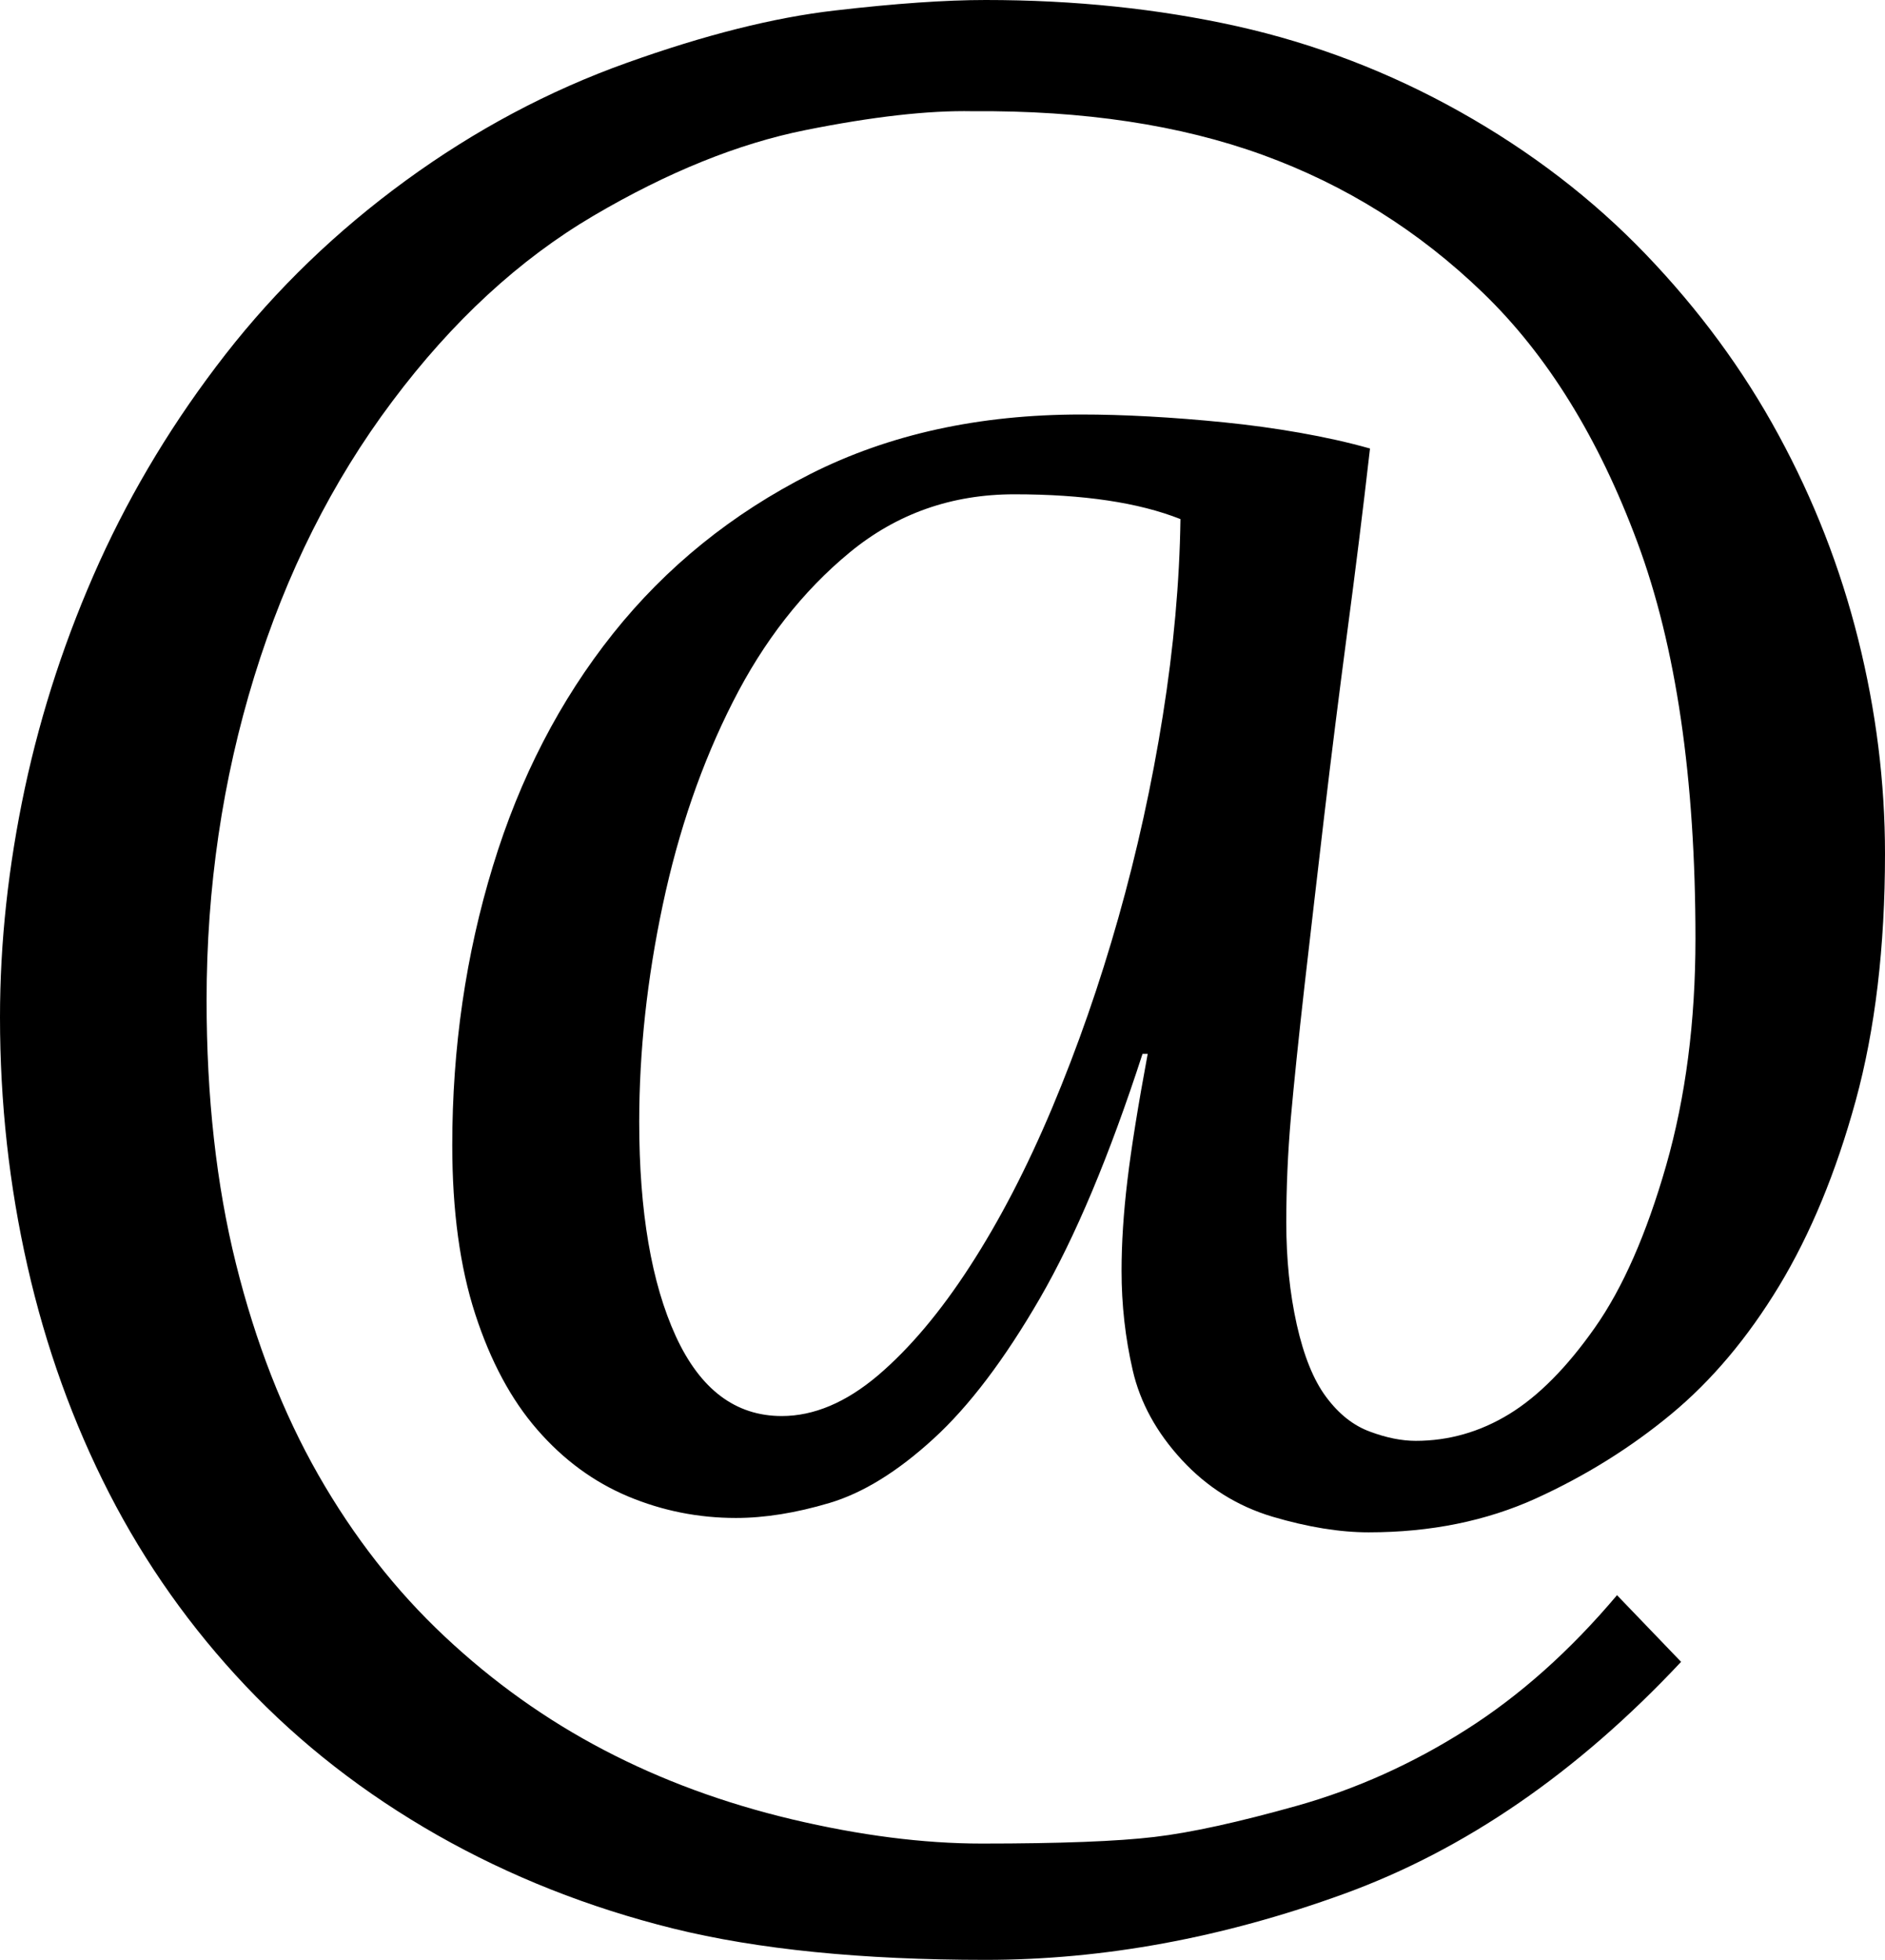 <svg width="21.123" height="21.958" viewBox="1.494 -41.06 21.123 21.958" xmlns="http://www.w3.org/2000/svg"><path d="M14.722 -35.244C14.253 -35.43 13.633 -35.522 12.861 -35.522C12.158 -35.522 11.543 -35.305 11.016 -34.871C10.488 -34.436 10.051 -33.877 9.705 -33.193C9.358 -32.51 9.097 -31.753 8.921 -30.923C8.745 -30.093 8.657 -29.282 8.657 -28.491C8.657 -27.485 8.794 -26.685 9.067 -26.089C9.341 -25.493 9.736 -25.195 10.254 -25.195C10.615 -25.195 10.974 -25.347 11.331 -25.649C11.687 -25.952 12.031 -26.36 12.363 -26.873C12.695 -27.385 13.003 -27.979 13.286 -28.652C13.569 -29.326 13.816 -30.034 14.026 -30.776C14.236 -31.519 14.402 -32.273 14.524 -33.04C14.646 -33.806 14.712 -34.541 14.722 -35.244ZM22.617 -31.494C22.617 -30.449 22.507 -29.526 22.288 -28.726C22.068 -27.925 21.782 -27.234 21.431 -26.653C21.079 -26.072 20.676 -25.593 20.222 -25.217C19.768 -24.841 19.263 -24.526 18.706 -24.272C18.149 -24.019 17.524 -23.892 16.831 -23.892C16.509 -23.892 16.15 -23.95 15.754 -24.067C15.359 -24.185 15.02 -24.397 14.736 -24.705C14.453 -25.012 14.27 -25.347 14.187 -25.708C14.104 -26.069 14.062 -26.44 14.062 -26.821C14.062 -27.134 14.084 -27.473 14.128 -27.839C14.172 -28.206 14.248 -28.677 14.355 -29.253L14.297 -29.253C13.926 -28.11 13.542 -27.197 13.147 -26.514C12.751 -25.83 12.354 -25.305 11.953 -24.939C11.553 -24.573 11.165 -24.333 10.789 -24.221C10.413 -24.109 10.063 -24.053 9.741 -24.053C9.321 -24.053 8.918 -24.133 8.533 -24.294C8.147 -24.456 7.808 -24.705 7.515 -25.042C7.222 -25.378 6.99 -25.811 6.819 -26.338C6.648 -26.865 6.562 -27.495 6.562 -28.228C6.562 -29.321 6.714 -30.364 7.017 -31.355C7.319 -32.346 7.769 -33.215 8.364 -33.962C8.96 -34.709 9.697 -35.305 10.576 -35.75C11.455 -36.194 12.466 -36.416 13.608 -36.416C13.843 -36.416 14.097 -36.409 14.37 -36.394C14.644 -36.379 14.924 -36.357 15.212 -36.328C15.5 -36.299 15.784 -36.26 16.062 -36.211C16.34 -36.162 16.602 -36.104 16.846 -36.035C16.768 -35.352 16.682 -34.661 16.589 -33.962C16.497 -33.264 16.411 -32.583 16.333 -31.919C16.255 -31.255 16.182 -30.623 16.113 -30.022C16.045 -29.421 15.994 -28.926 15.959 -28.535C15.925 -28.145 15.908 -27.754 15.908 -27.363C15.908 -26.953 15.947 -26.572 16.025 -26.221C16.104 -25.869 16.213 -25.598 16.355 -25.408C16.497 -25.217 16.66 -25.088 16.846 -25.02C17.031 -24.951 17.202 -24.917 17.358 -24.917C17.729 -24.917 18.079 -25.017 18.406 -25.217C18.733 -25.417 19.053 -25.74 19.365 -26.184C19.678 -26.628 19.944 -27.234 20.164 -28C20.383 -28.767 20.493 -29.614 20.493 -30.542C20.493 -32.339 20.276 -33.821 19.841 -34.988C19.407 -36.155 18.831 -37.085 18.113 -37.778C17.395 -38.472 16.572 -38.987 15.645 -39.324C14.717 -39.661 13.633 -39.824 12.393 -39.814C11.895 -39.824 11.27 -39.753 10.518 -39.602C9.766 -39.451 8.975 -39.131 8.145 -38.643C7.314 -38.154 6.562 -37.461 5.889 -36.562C5.215 -35.664 4.7 -34.636 4.343 -33.479C3.987 -32.322 3.809 -31.113 3.809 -29.854C3.809 -28.77 3.918 -27.786 4.138 -26.902C4.358 -26.018 4.666 -25.229 5.061 -24.536C5.457 -23.843 5.928 -23.24 6.475 -22.727C7.021 -22.214 7.617 -21.79 8.262 -21.453C8.906 -21.116 9.609 -20.857 10.371 -20.676C11.133 -20.496 11.841 -20.405 12.495 -20.405C13.374 -20.405 14.019 -20.43 14.429 -20.479C14.839 -20.527 15.374 -20.645 16.033 -20.83C16.692 -21.016 17.322 -21.299 17.922 -21.68C18.523 -22.061 19.087 -22.563 19.614 -23.188L20.332 -22.441C19.17 -21.201 17.91 -20.334 16.553 -19.841C15.195 -19.348 13.857 -19.102 12.539 -19.102C11.152 -19.102 9.985 -19.219 9.038 -19.453C8.091 -19.688 7.209 -20.037 6.394 -20.5C5.579 -20.964 4.863 -21.521 4.248 -22.17C3.633 -22.82 3.123 -23.54 2.717 -24.331C2.312 -25.122 2.007 -25.969 1.802 -26.873C1.597 -27.776 1.494 -28.706 1.494 -29.663C1.494 -30.503 1.587 -31.357 1.772 -32.227C1.958 -33.096 2.236 -33.94 2.607 -34.761C2.979 -35.581 3.45 -36.357 4.021 -37.09C4.592 -37.822 5.266 -38.472 6.042 -39.038C6.819 -39.604 7.644 -40.044 8.518 -40.356C9.392 -40.669 10.168 -40.864 10.847 -40.942C11.526 -41.021 12.09 -41.06 12.539 -41.06C13.535 -41.06 14.473 -40.962 15.352 -40.767C16.23 -40.571 17.065 -40.251 17.856 -39.807C18.647 -39.363 19.341 -38.831 19.937 -38.21C20.532 -37.59 21.028 -36.917 21.423 -36.189C21.819 -35.461 22.117 -34.697 22.317 -33.896C22.517 -33.096 22.617 -32.295 22.617 -31.494ZM22.617 -31.494"></path></svg>